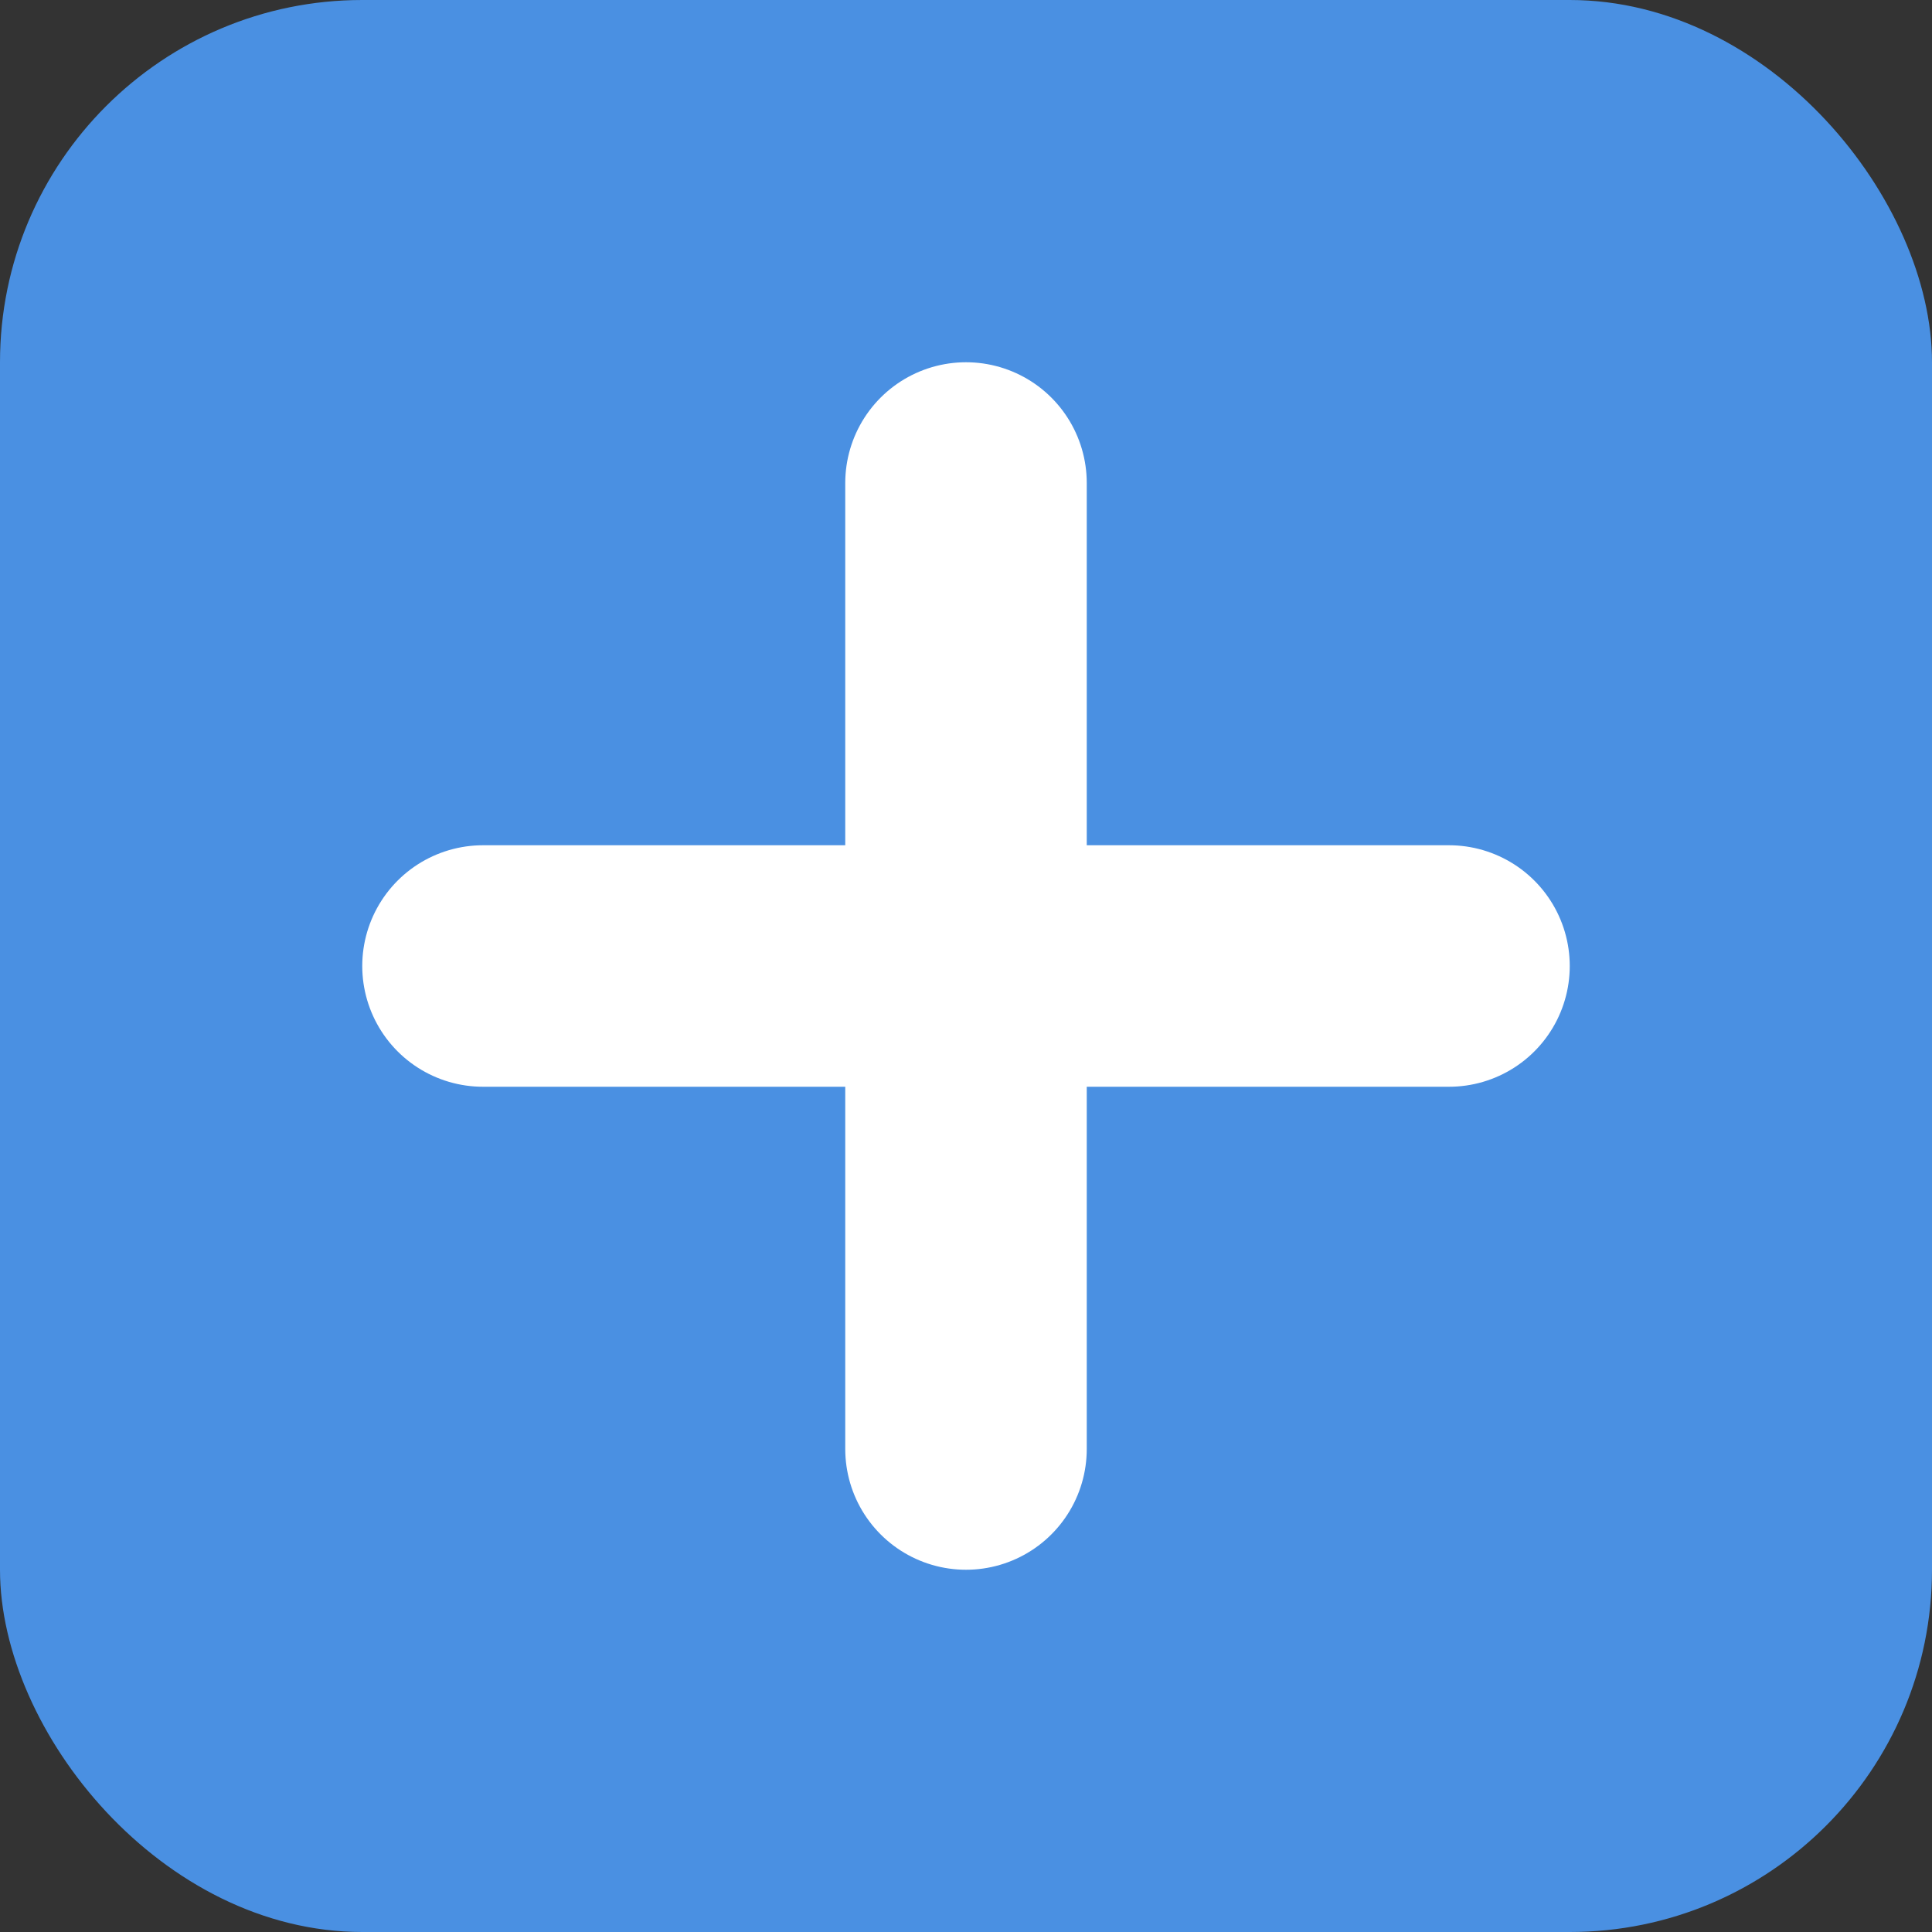 <?xml version="1.0" encoding="UTF-8"?>
<svg width="16" height="16" viewBox="0 0 16 16" fill="none" xmlns="http://www.w3.org/2000/svg">
  <rect x="0" y="0" width="16" height="16" fill="#333333" stroke="none"/>
  <rect width="16" height="16" rx="3" fill="#4A90E2"/>
  <path d="M4 8h8M8 4v8" stroke="white" stroke-width="2" stroke-linecap="round"/>
</svg>